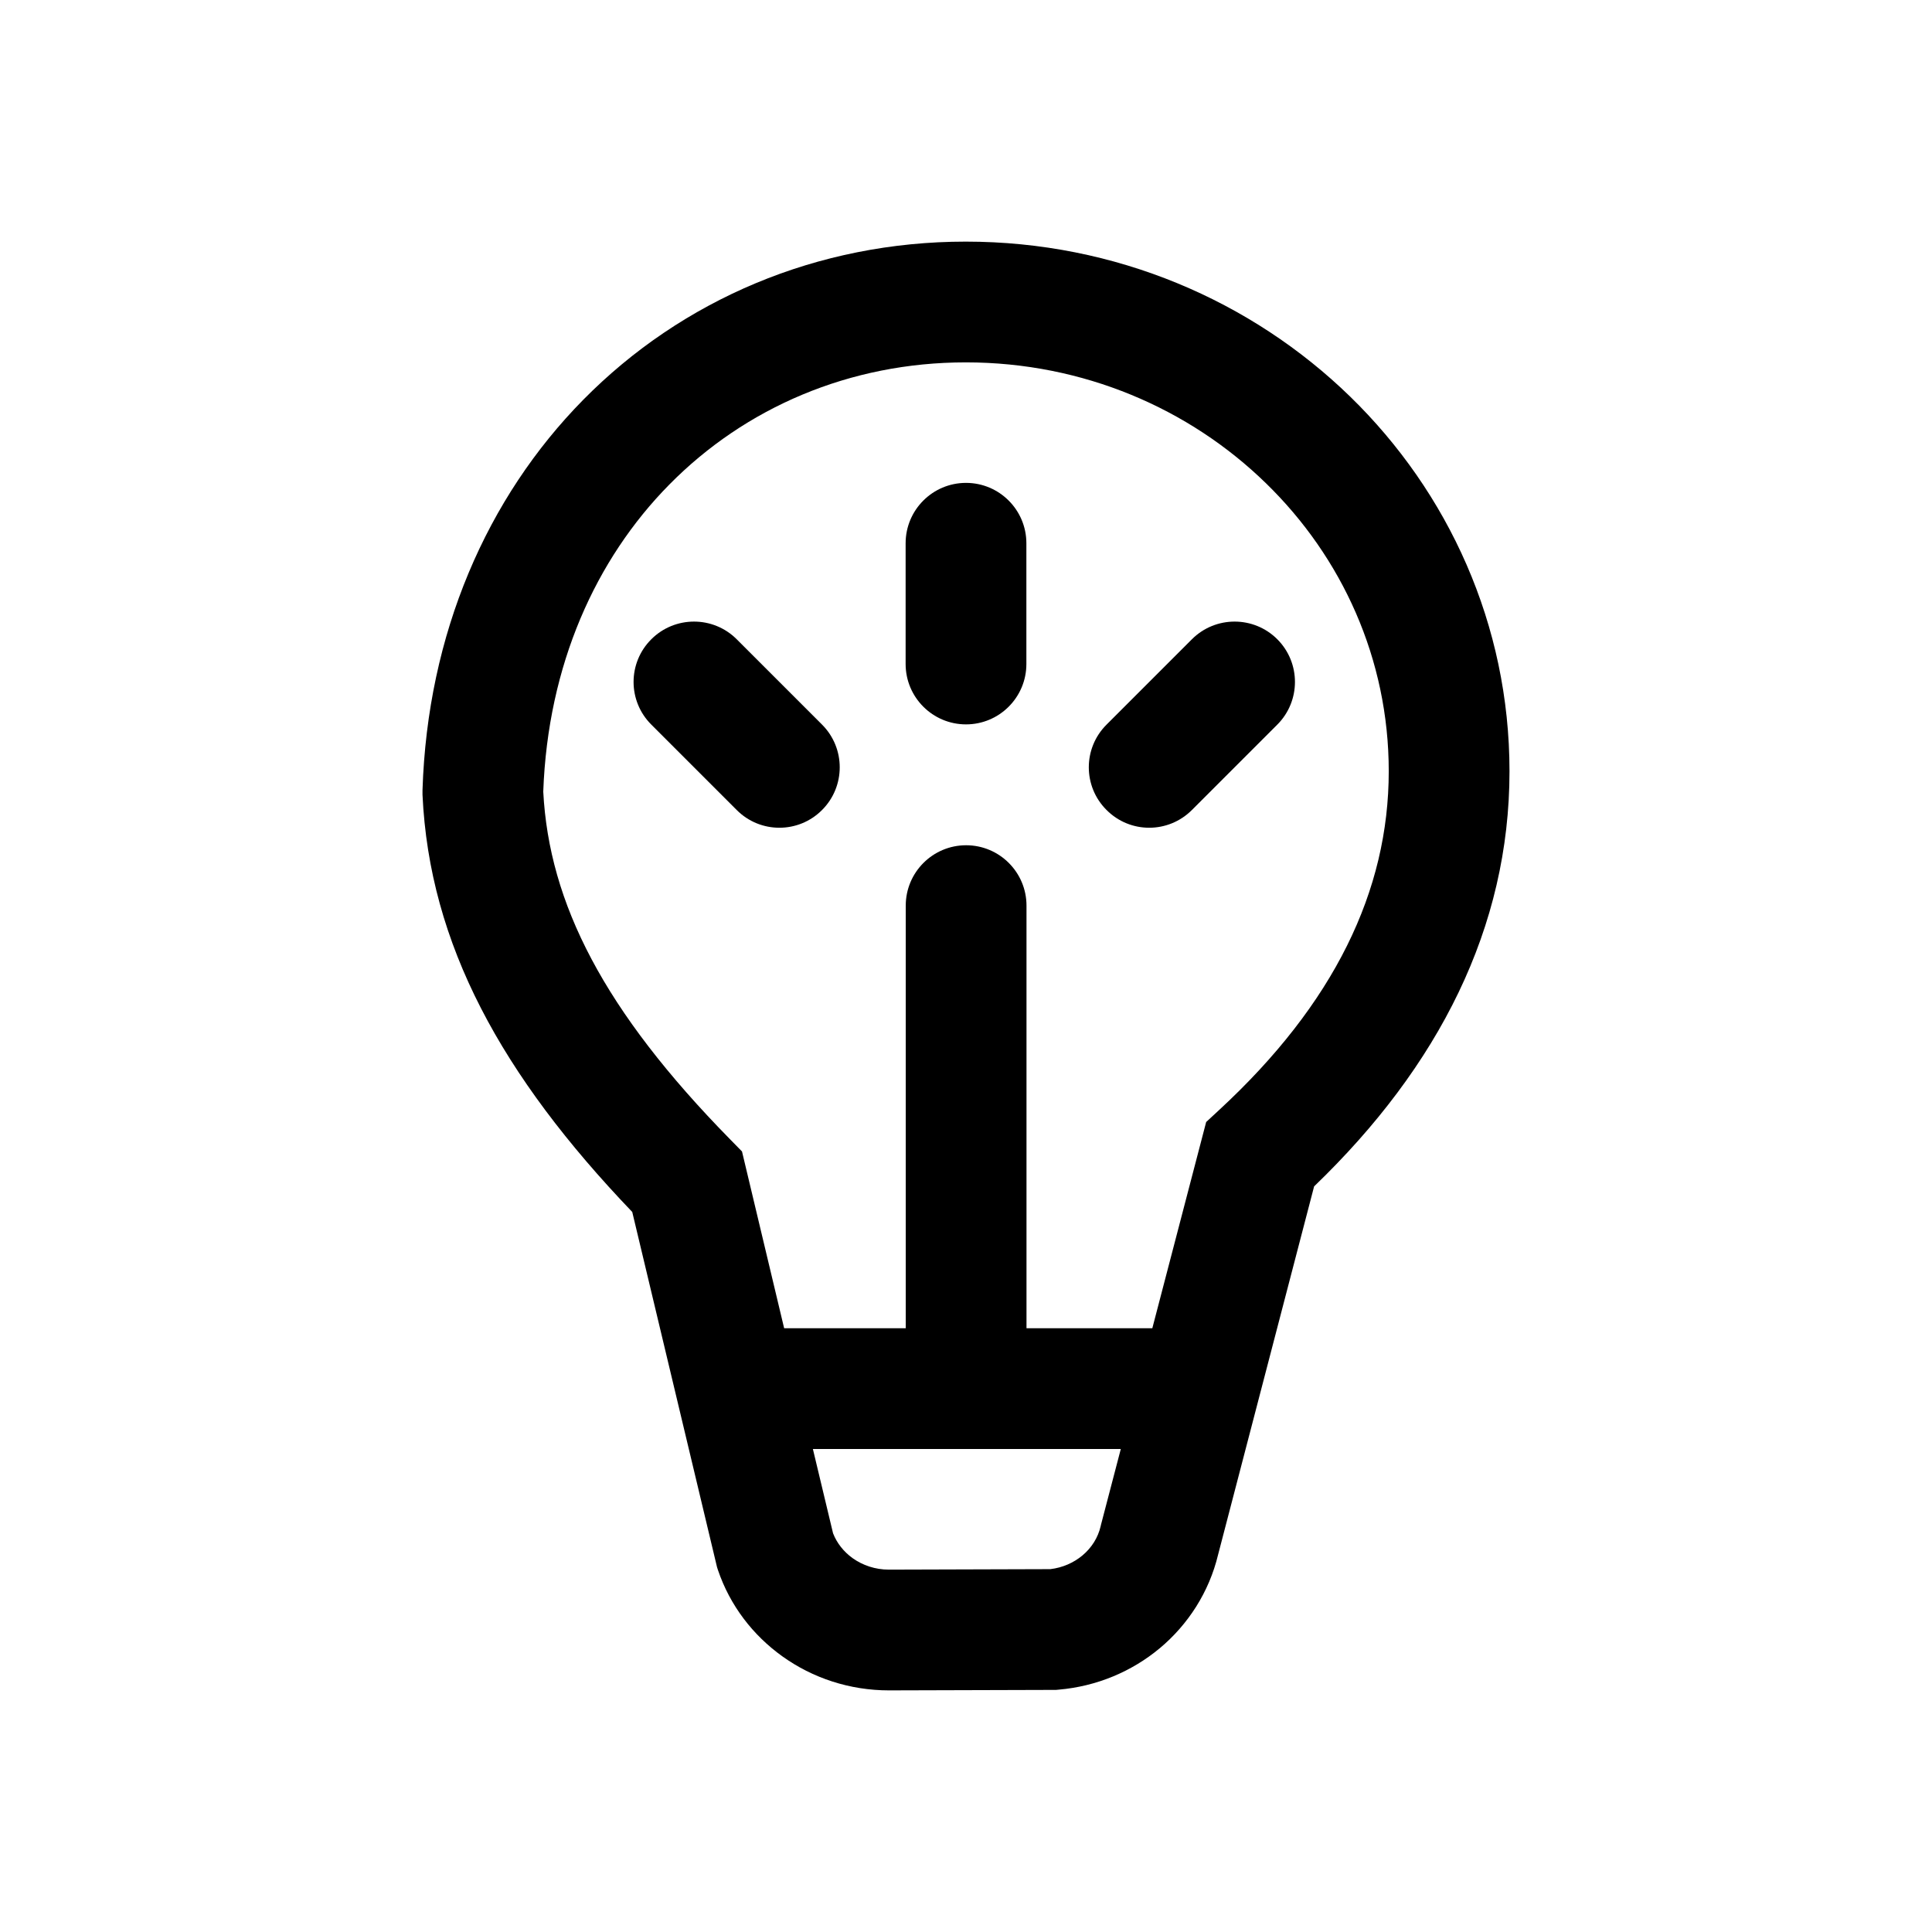 <svg viewBox="0 0 16 16" fill="none" xmlns="http://www.w3.org/2000/svg"><path d="M7.5 4.499C7.5 4.223 7.724 3.999 8 3.999C8.276 3.999 8.5 4.223 8.5 4.499V5.499C8.5 5.775 8.276 5.999 8 5.999C7.724 5.999 7.5 5.775 7.5 5.499V4.499Z" fill="currentColor"/><path d="M10.578 5.294C10.383 5.099 10.066 5.099 9.871 5.294L9.164 6.001C8.968 6.196 8.968 6.513 9.164 6.708C9.359 6.904 9.675 6.904 9.871 6.708L10.578 6.001C10.773 5.806 10.773 5.489 10.578 5.294Z" fill="currentColor"/><path d="M6.101 5.294C5.906 5.099 5.589 5.099 5.394 5.294C5.198 5.489 5.198 5.806 5.394 6.001L6.101 6.708C6.296 6.904 6.613 6.904 6.808 6.708C7.003 6.513 7.003 6.196 6.808 6.001L6.101 5.294Z" fill="currentColor"/><path d="M7.998 2.001C6.769 2.001 5.647 2.482 4.83 3.311C4.032 4.121 3.54 5.248 3.499 6.544L3.499 6.563L3.499 6.582C3.556 7.819 4.154 8.907 5.236 10.037L5.938 12.978L5.945 13C6.045 13.297 6.237 13.544 6.479 13.717C6.73 13.897 7.037 13.999 7.362 13.999L7.363 13.999L8.746 13.995L8.767 13.993C9.082 13.966 9.374 13.843 9.607 13.648C9.838 13.454 10.013 13.187 10.088 12.874L10.883 9.825C11.917 8.83 12.501 7.68 12.501 6.387C12.501 5.173 11.994 4.076 11.182 3.285C10.365 2.49 9.238 2.001 7.998 2.001ZM5.543 4.013C6.171 3.376 7.036 3.001 7.998 3.001C8.972 3.001 9.85 3.384 10.484 4.002C11.114 4.615 11.501 5.458 11.501 6.387C11.501 7.378 11.048 8.313 10.097 9.192L9.989 9.292L9.543 11H8.501V7.5C8.501 7.224 8.277 7 8.001 7C7.725 7 7.501 7.224 7.501 7.5V11H6.494L6.145 9.536L6.048 9.437C5.001 8.371 4.547 7.48 4.499 6.556C4.537 5.508 4.933 4.631 5.543 4.013ZM6.732 12H9.282L9.118 12.627L9.115 12.64C9.093 12.734 9.041 12.817 8.965 12.881C8.892 12.942 8.8 12.983 8.698 12.995L7.361 12.999C7.248 12.999 7.144 12.963 7.061 12.904C6.986 12.85 6.93 12.778 6.899 12.698L6.732 12Z" fill="currentColor"/></svg>